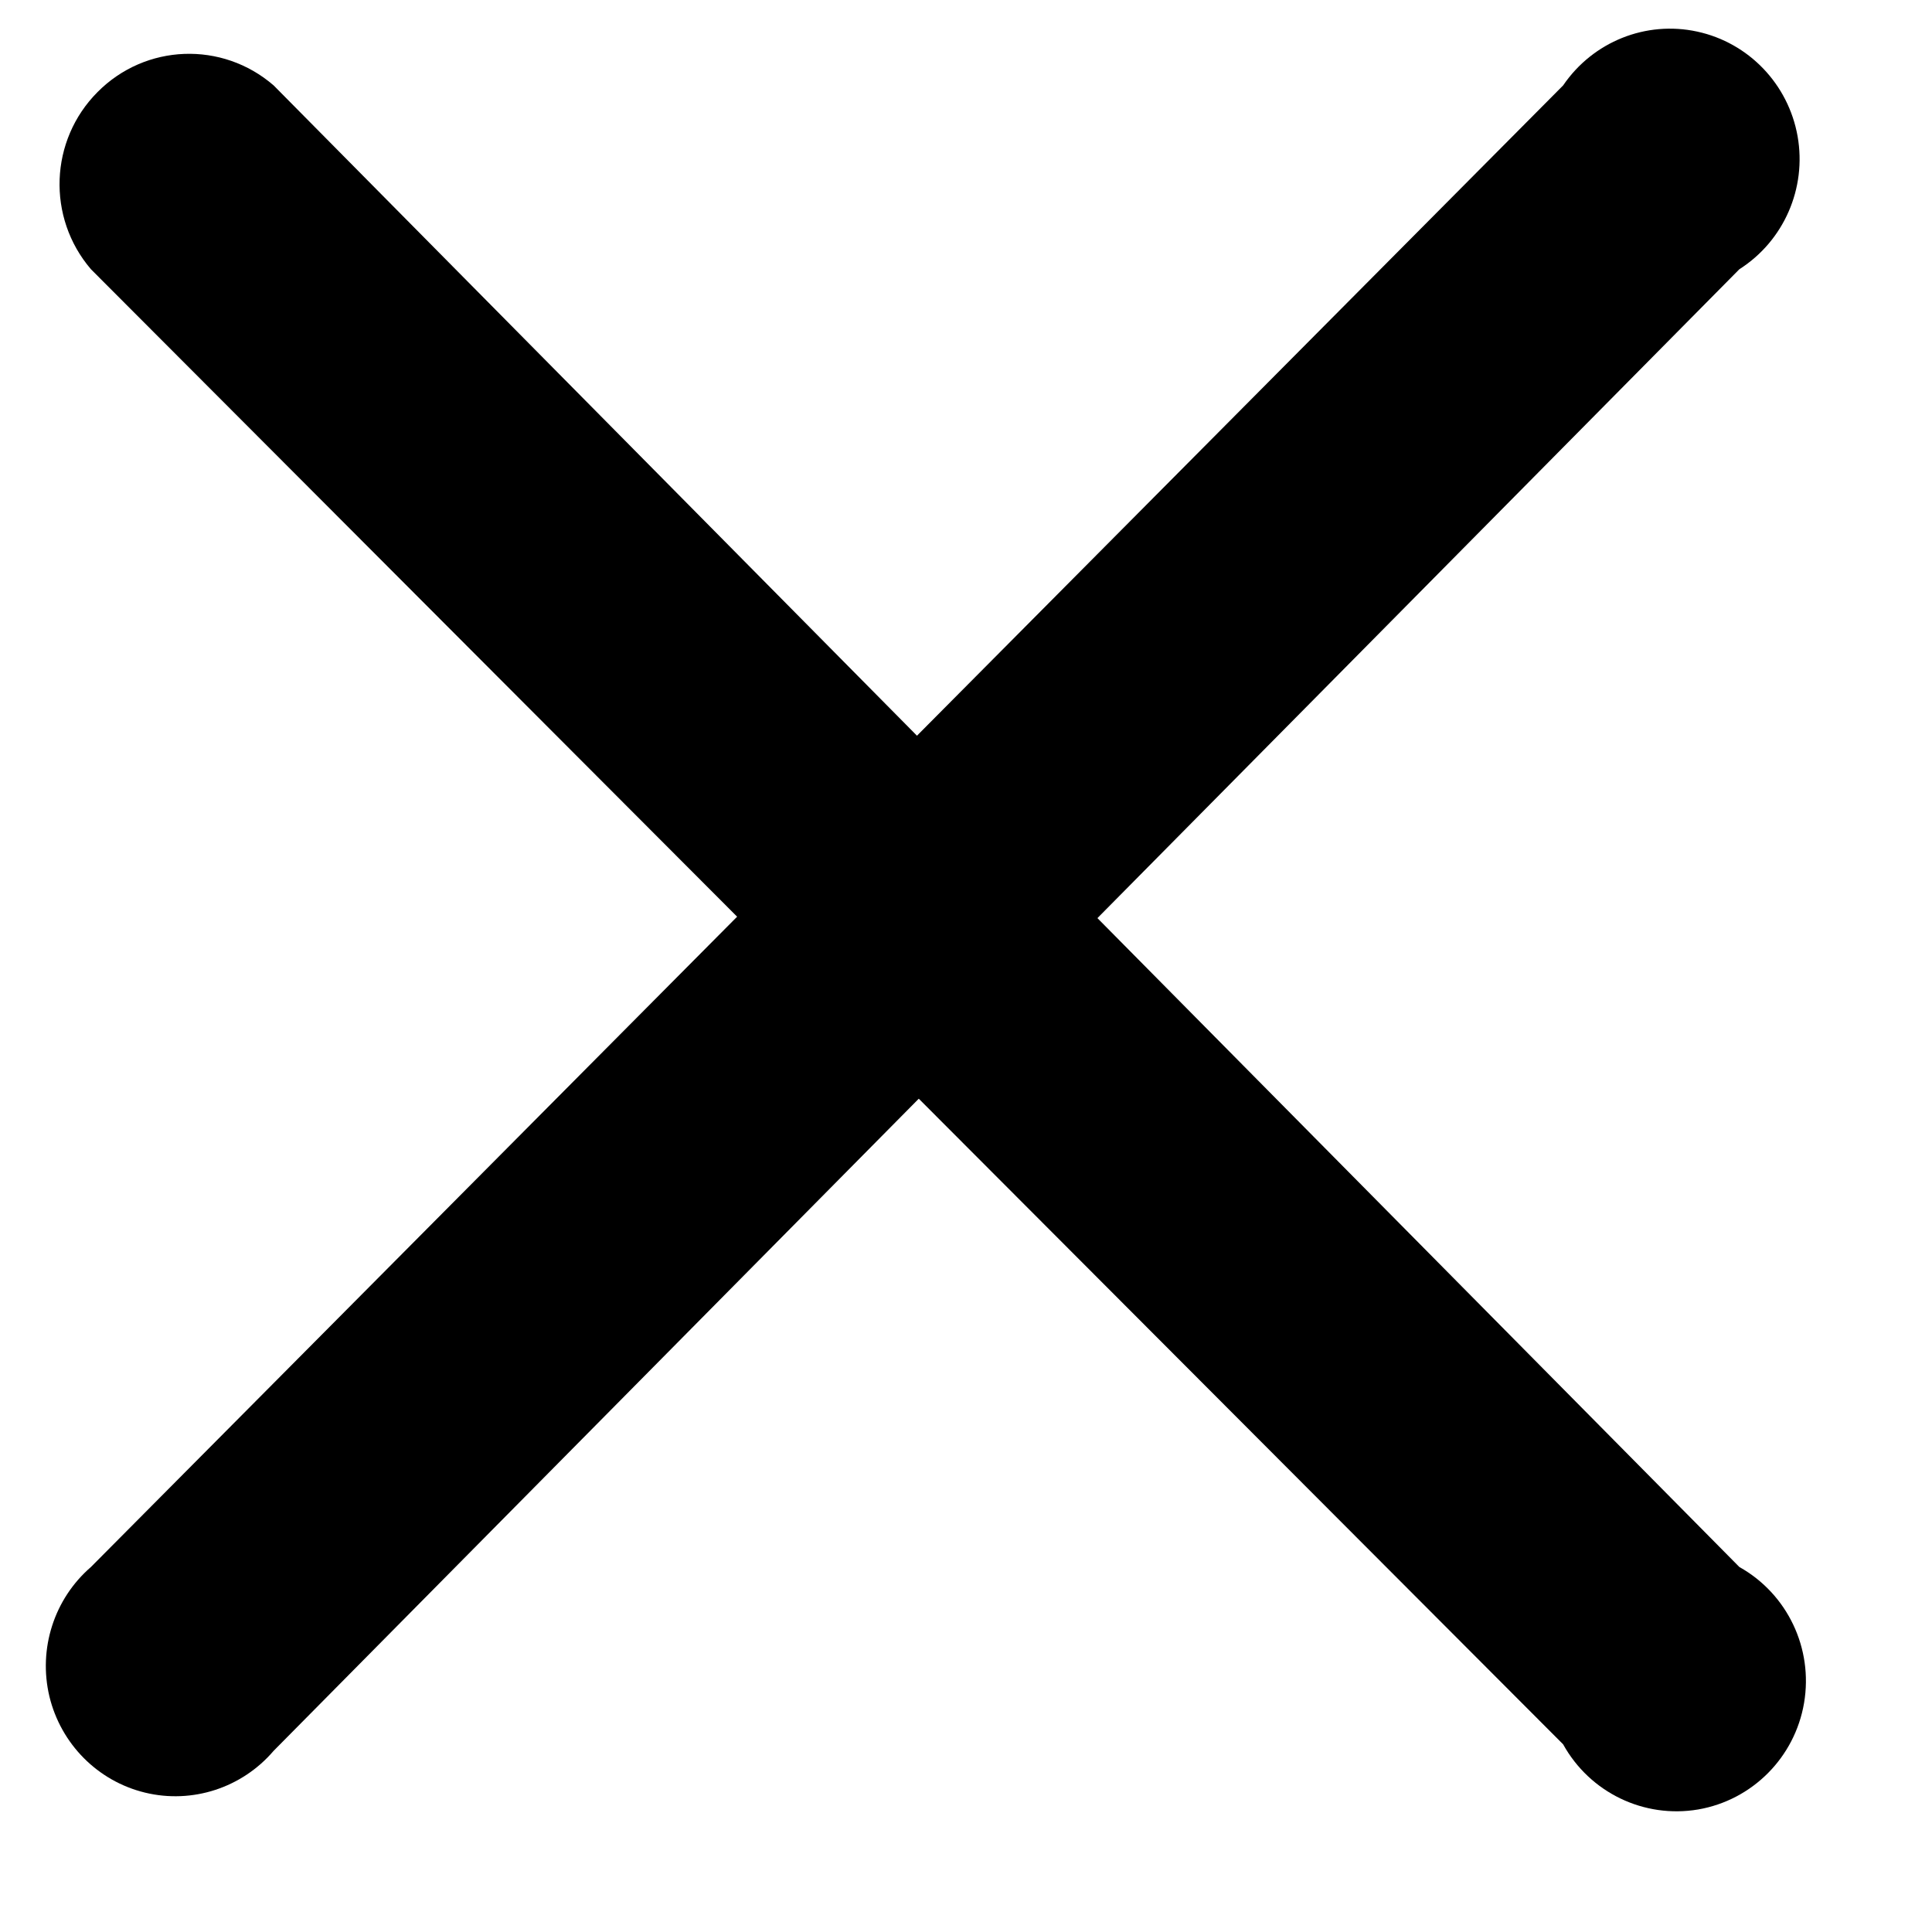 <?xml version="1.0" encoding="UTF-8"?>
<svg width="14px" height="14px" viewBox="0 0 14 14" version="1.1" xmlns="http://www.w3.org/2000/svg" xmlns:xlink="http://www.w3.org/1999/xlink">
    <!-- Generator: Sketch 57.1 (83088) - https://sketch.com -->
    <title>close</title>
    <desc>Created with Sketch.</desc>
    <g id="Widok-główny" stroke="none" stroke-width="1" fill="none" fill-rule="evenodd">
        <g id="Education-Inspiration-Innovation-Copy" transform="translate(-332, -37)" fill="#000000">
            <g id="close" transform="translate(332.332, 37.208)">
                <path d="M0.327,1.743 L10.995,12.432 C11.189,12.782 11.581,12.971 11.974,12.904 C12.366,12.836 12.674,12.527 12.741,12.132 C12.808,11.736 12.62,11.342 12.272,11.147 L1.651,0.411 C1.278,0.088 0.722,0.109 0.375,0.459 C0.027,0.808 0.006,1.368 0.327,1.743 Z" id="Path"></path>
                <path d="M10.995,0.411 L0.327,11.147 C0.06,11.378 -0.056,11.74 0.026,12.085 C0.109,12.429 0.376,12.699 0.719,12.782 C1.061,12.865 1.421,12.748 1.651,12.479 L12.272,1.743 C12.594,1.538 12.761,1.157 12.694,0.779 C12.627,0.402 12.34,0.102 11.967,0.021 C11.595,-0.06 11.211,0.094 10.995,0.411 L10.995,0.411 Z" id="Path"></path>
            </g>
        </g>
    </g>
</svg>